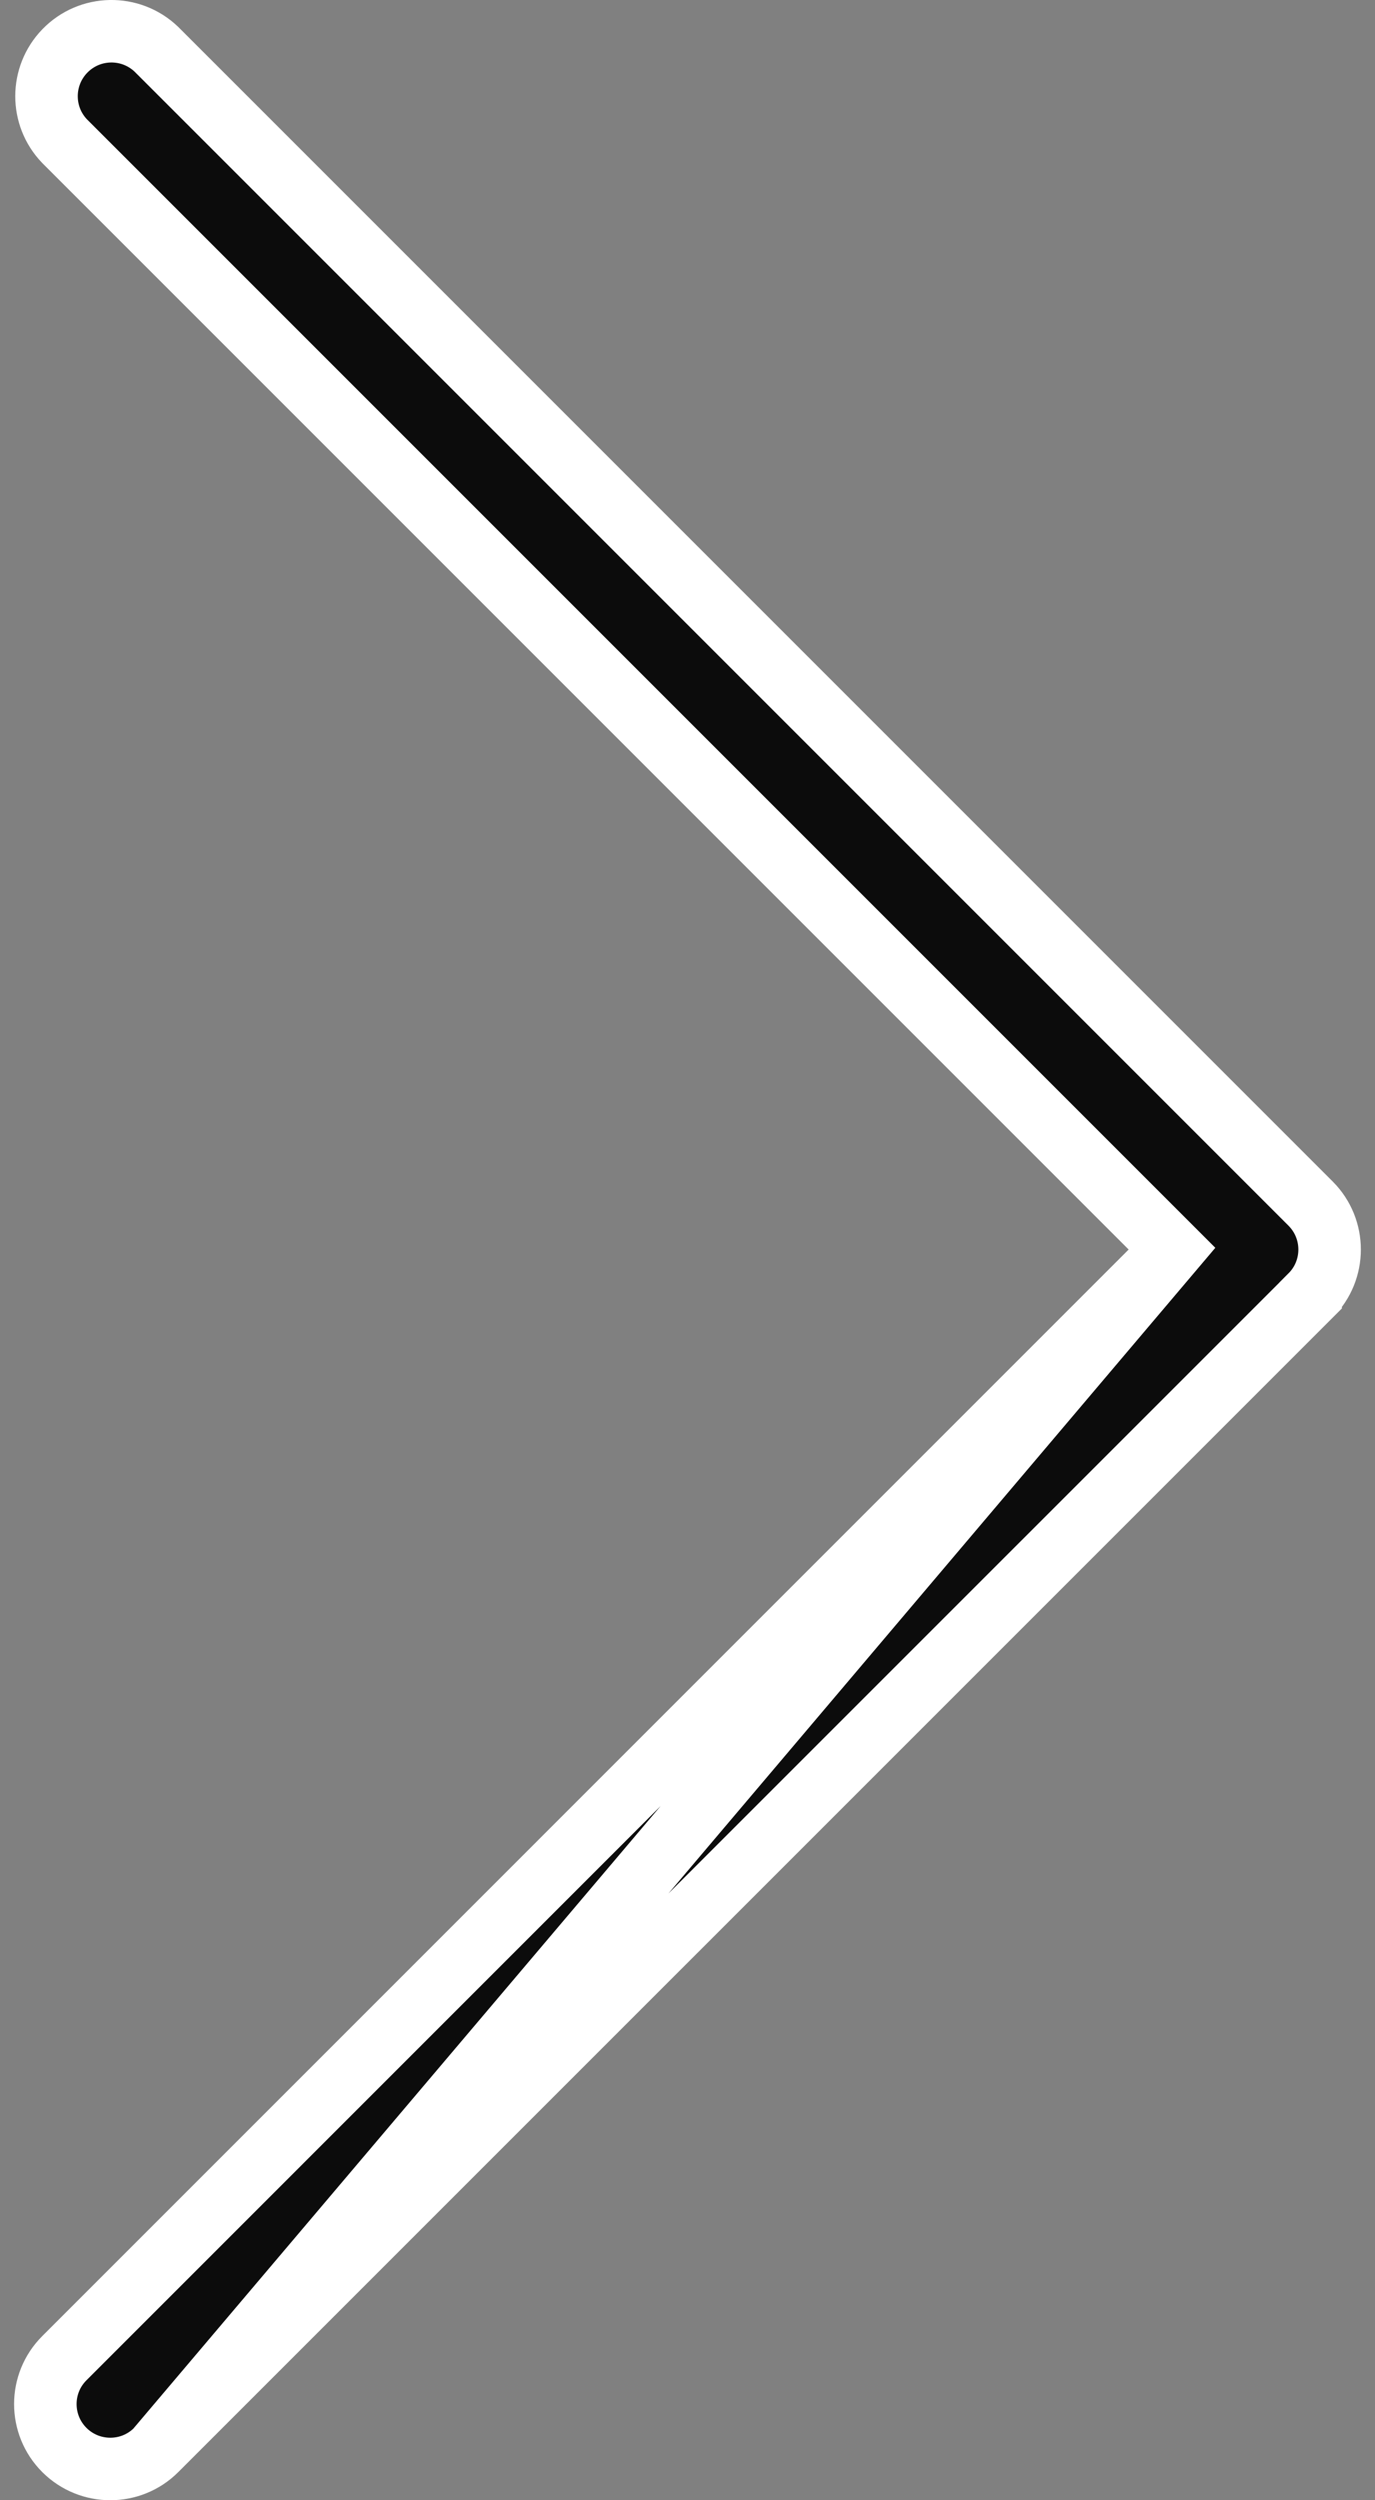 <svg viewBox="0 0 22 40" fill="none" xmlns="http://www.w3.org/2000/svg">
<rect x="0" y="0" width="22" height="40" fill="#808080" stroke="none"/>
<path d="M18.766 19.991L18.412 20.344L1.03 37.727C0.624 38.132 0.624 38.79 1.03 39.196C1.436 39.601 2.094 39.601 2.499 39.196L18.766 19.991ZM18.766 19.991L18.412 19.637L1.033 2.258C0.647 1.856 0.648 1.219 1.036 0.817C1.434 0.405 2.09 0.393 2.503 0.789L20.97 19.256C20.97 19.256 20.97 19.256 20.97 19.256C21.375 19.662 21.375 20.32 20.97 20.725C20.97 20.725 20.97 20.725 20.97 20.726L2.499 39.196L18.766 19.991Z" fill="#0C0C0C" stroke="white"/>
</svg>
